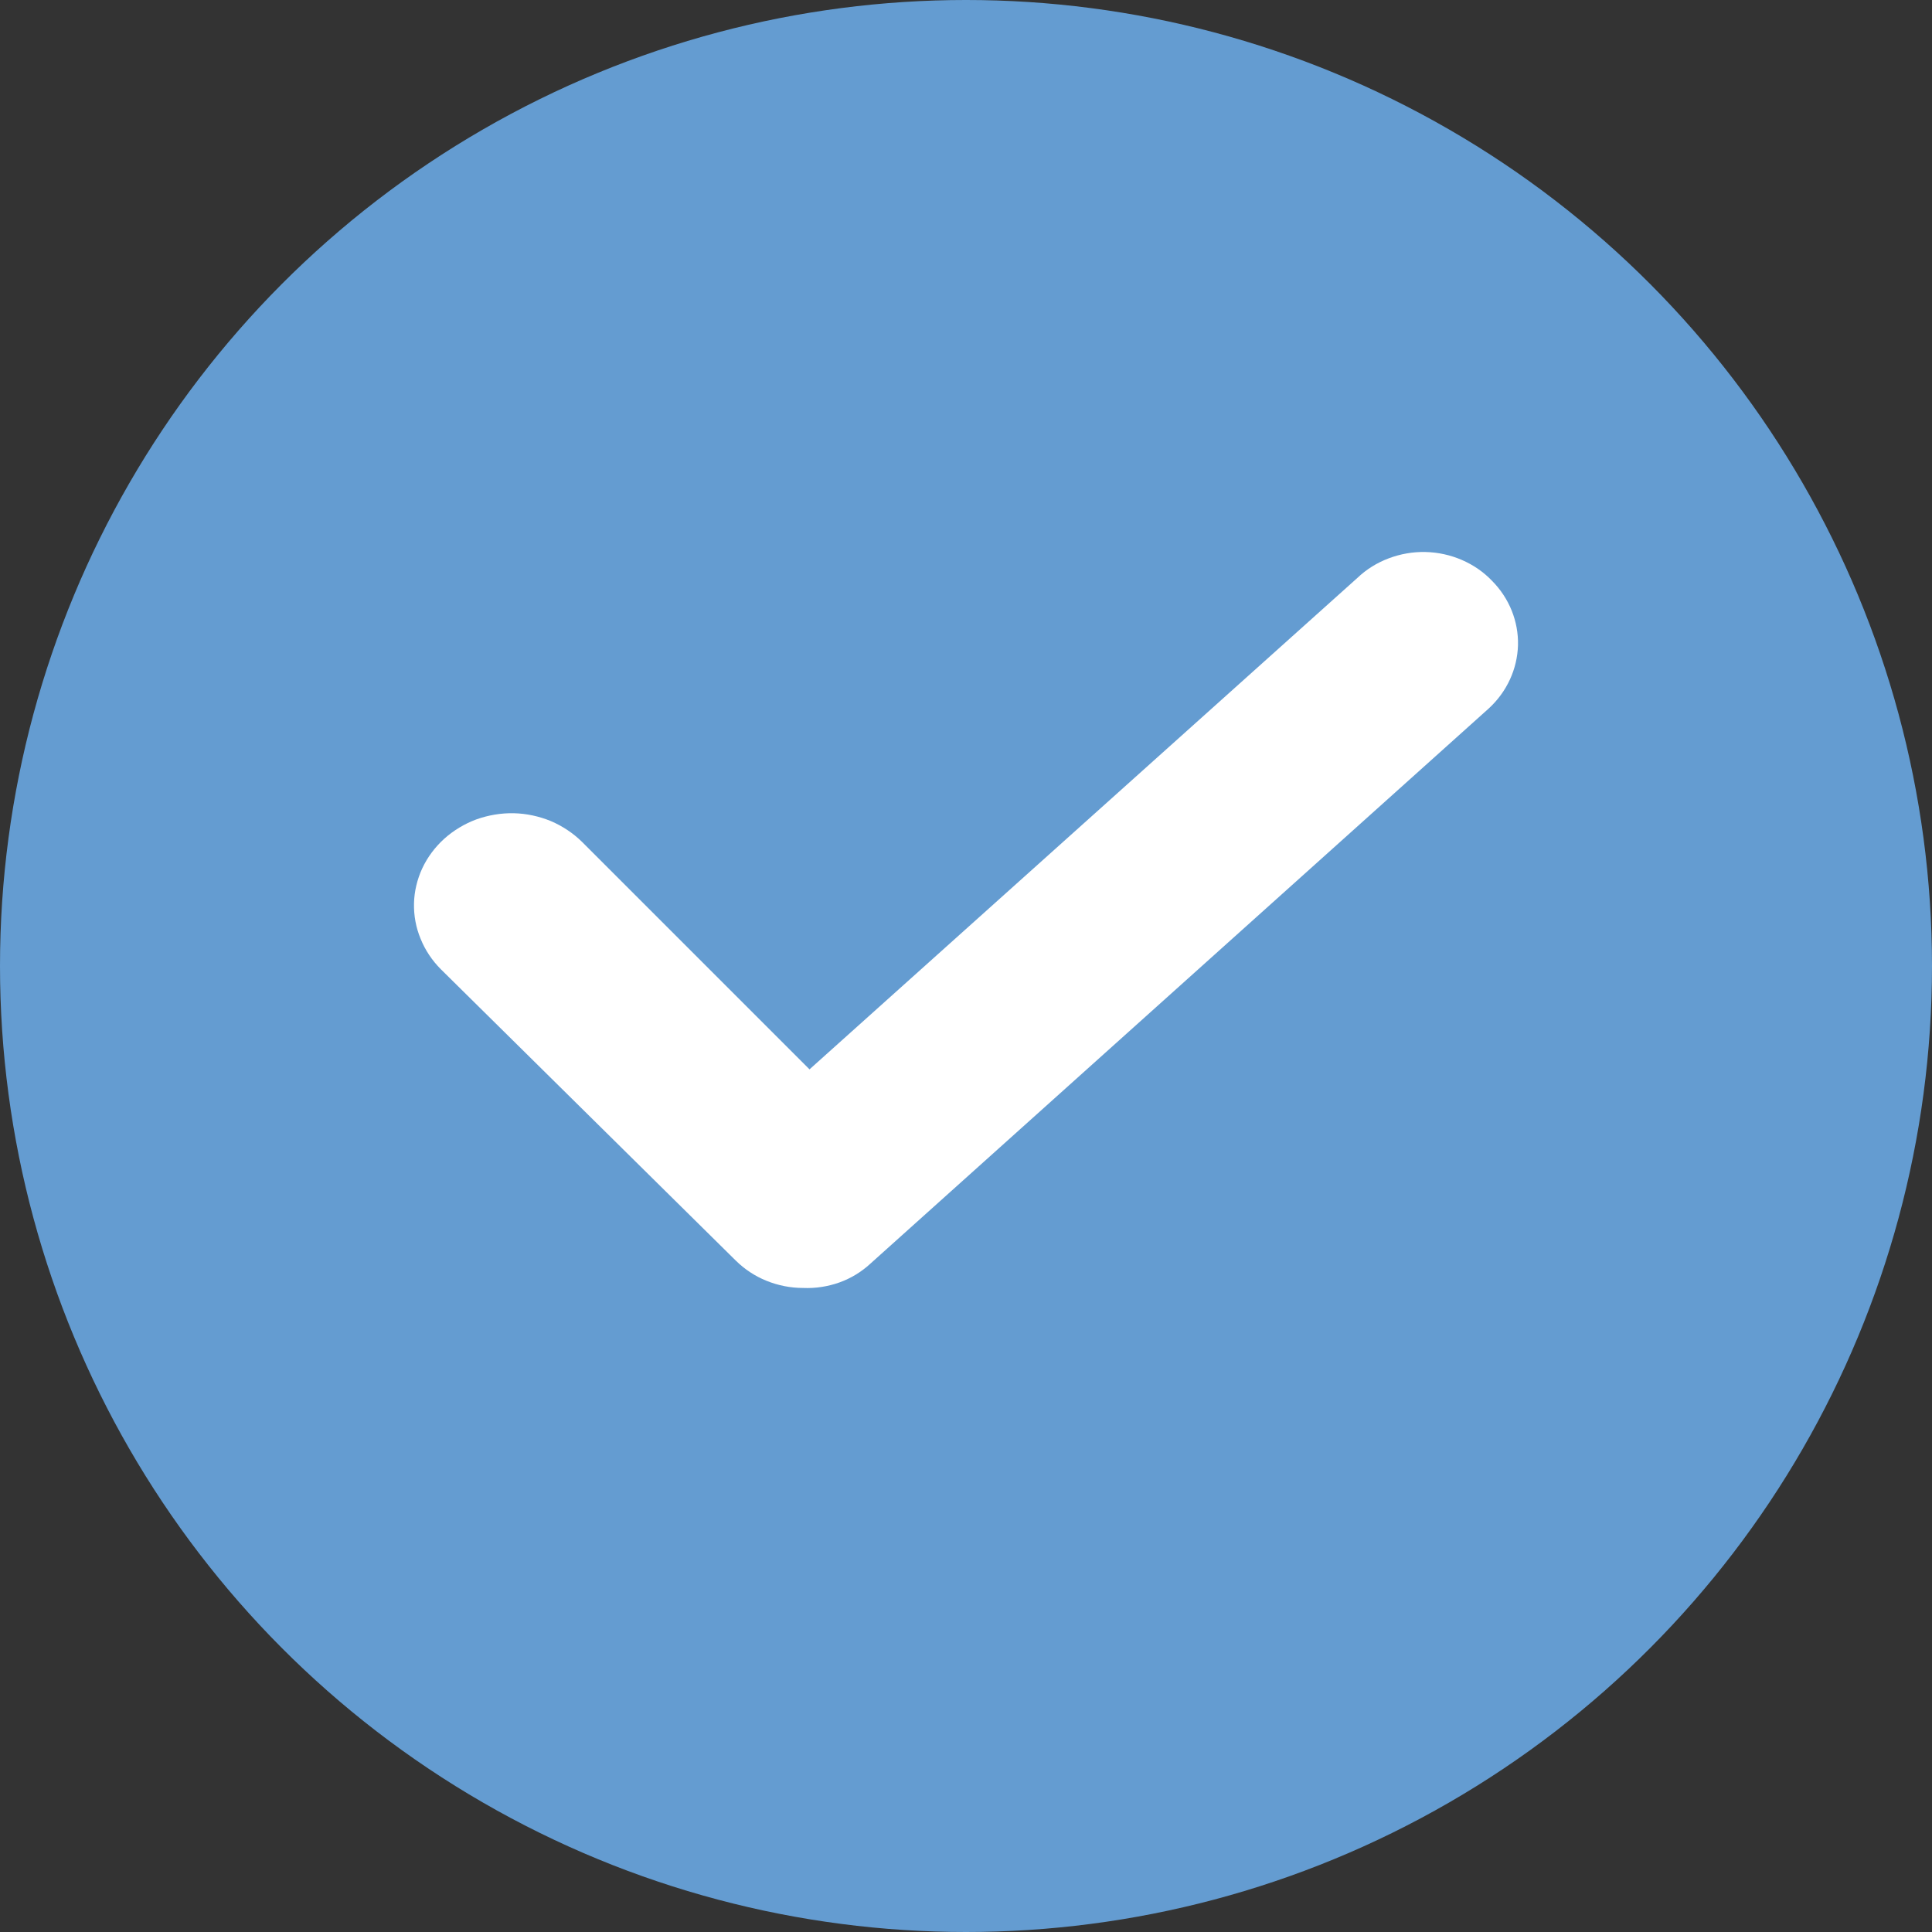 <svg width="14" height="14" viewBox="0 0 14 14" fill="none" xmlns="http://www.w3.org/2000/svg">
<rect x="0" y="0" width="14" height="14" fill="#333333" stroke="none"/>
<circle cx="7" cy="7" r="7" fill="#649CD1"/>
<path d="M9.837 4.187L5.866 7.749L4.217 6.1C4.153 6.037 4.076 5.986 3.992 5.95C3.907 5.915 3.815 5.895 3.723 5.893C3.63 5.891 3.538 5.907 3.451 5.938C3.365 5.97 3.286 6.018 3.219 6.078C3.152 6.139 3.098 6.211 3.06 6.292C3.023 6.372 3.002 6.459 3 6.546C2.998 6.634 3.014 6.722 3.048 6.803C3.081 6.885 3.131 6.96 3.195 7.024L5.332 9.135C5.395 9.197 5.47 9.247 5.554 9.281C5.638 9.315 5.728 9.333 5.819 9.333C5.909 9.337 5.999 9.323 6.083 9.293C6.167 9.263 6.243 9.216 6.307 9.157L10.789 5.133C10.92 5.012 10.995 4.848 11 4.675C11.004 4.503 10.937 4.335 10.812 4.209C10.751 4.145 10.677 4.094 10.594 4.058C10.511 4.022 10.421 4.002 10.329 4C10.238 3.998 10.148 4.014 10.063 4.046C9.978 4.078 9.901 4.126 9.837 4.187Z" fill="white"/>
</svg>
